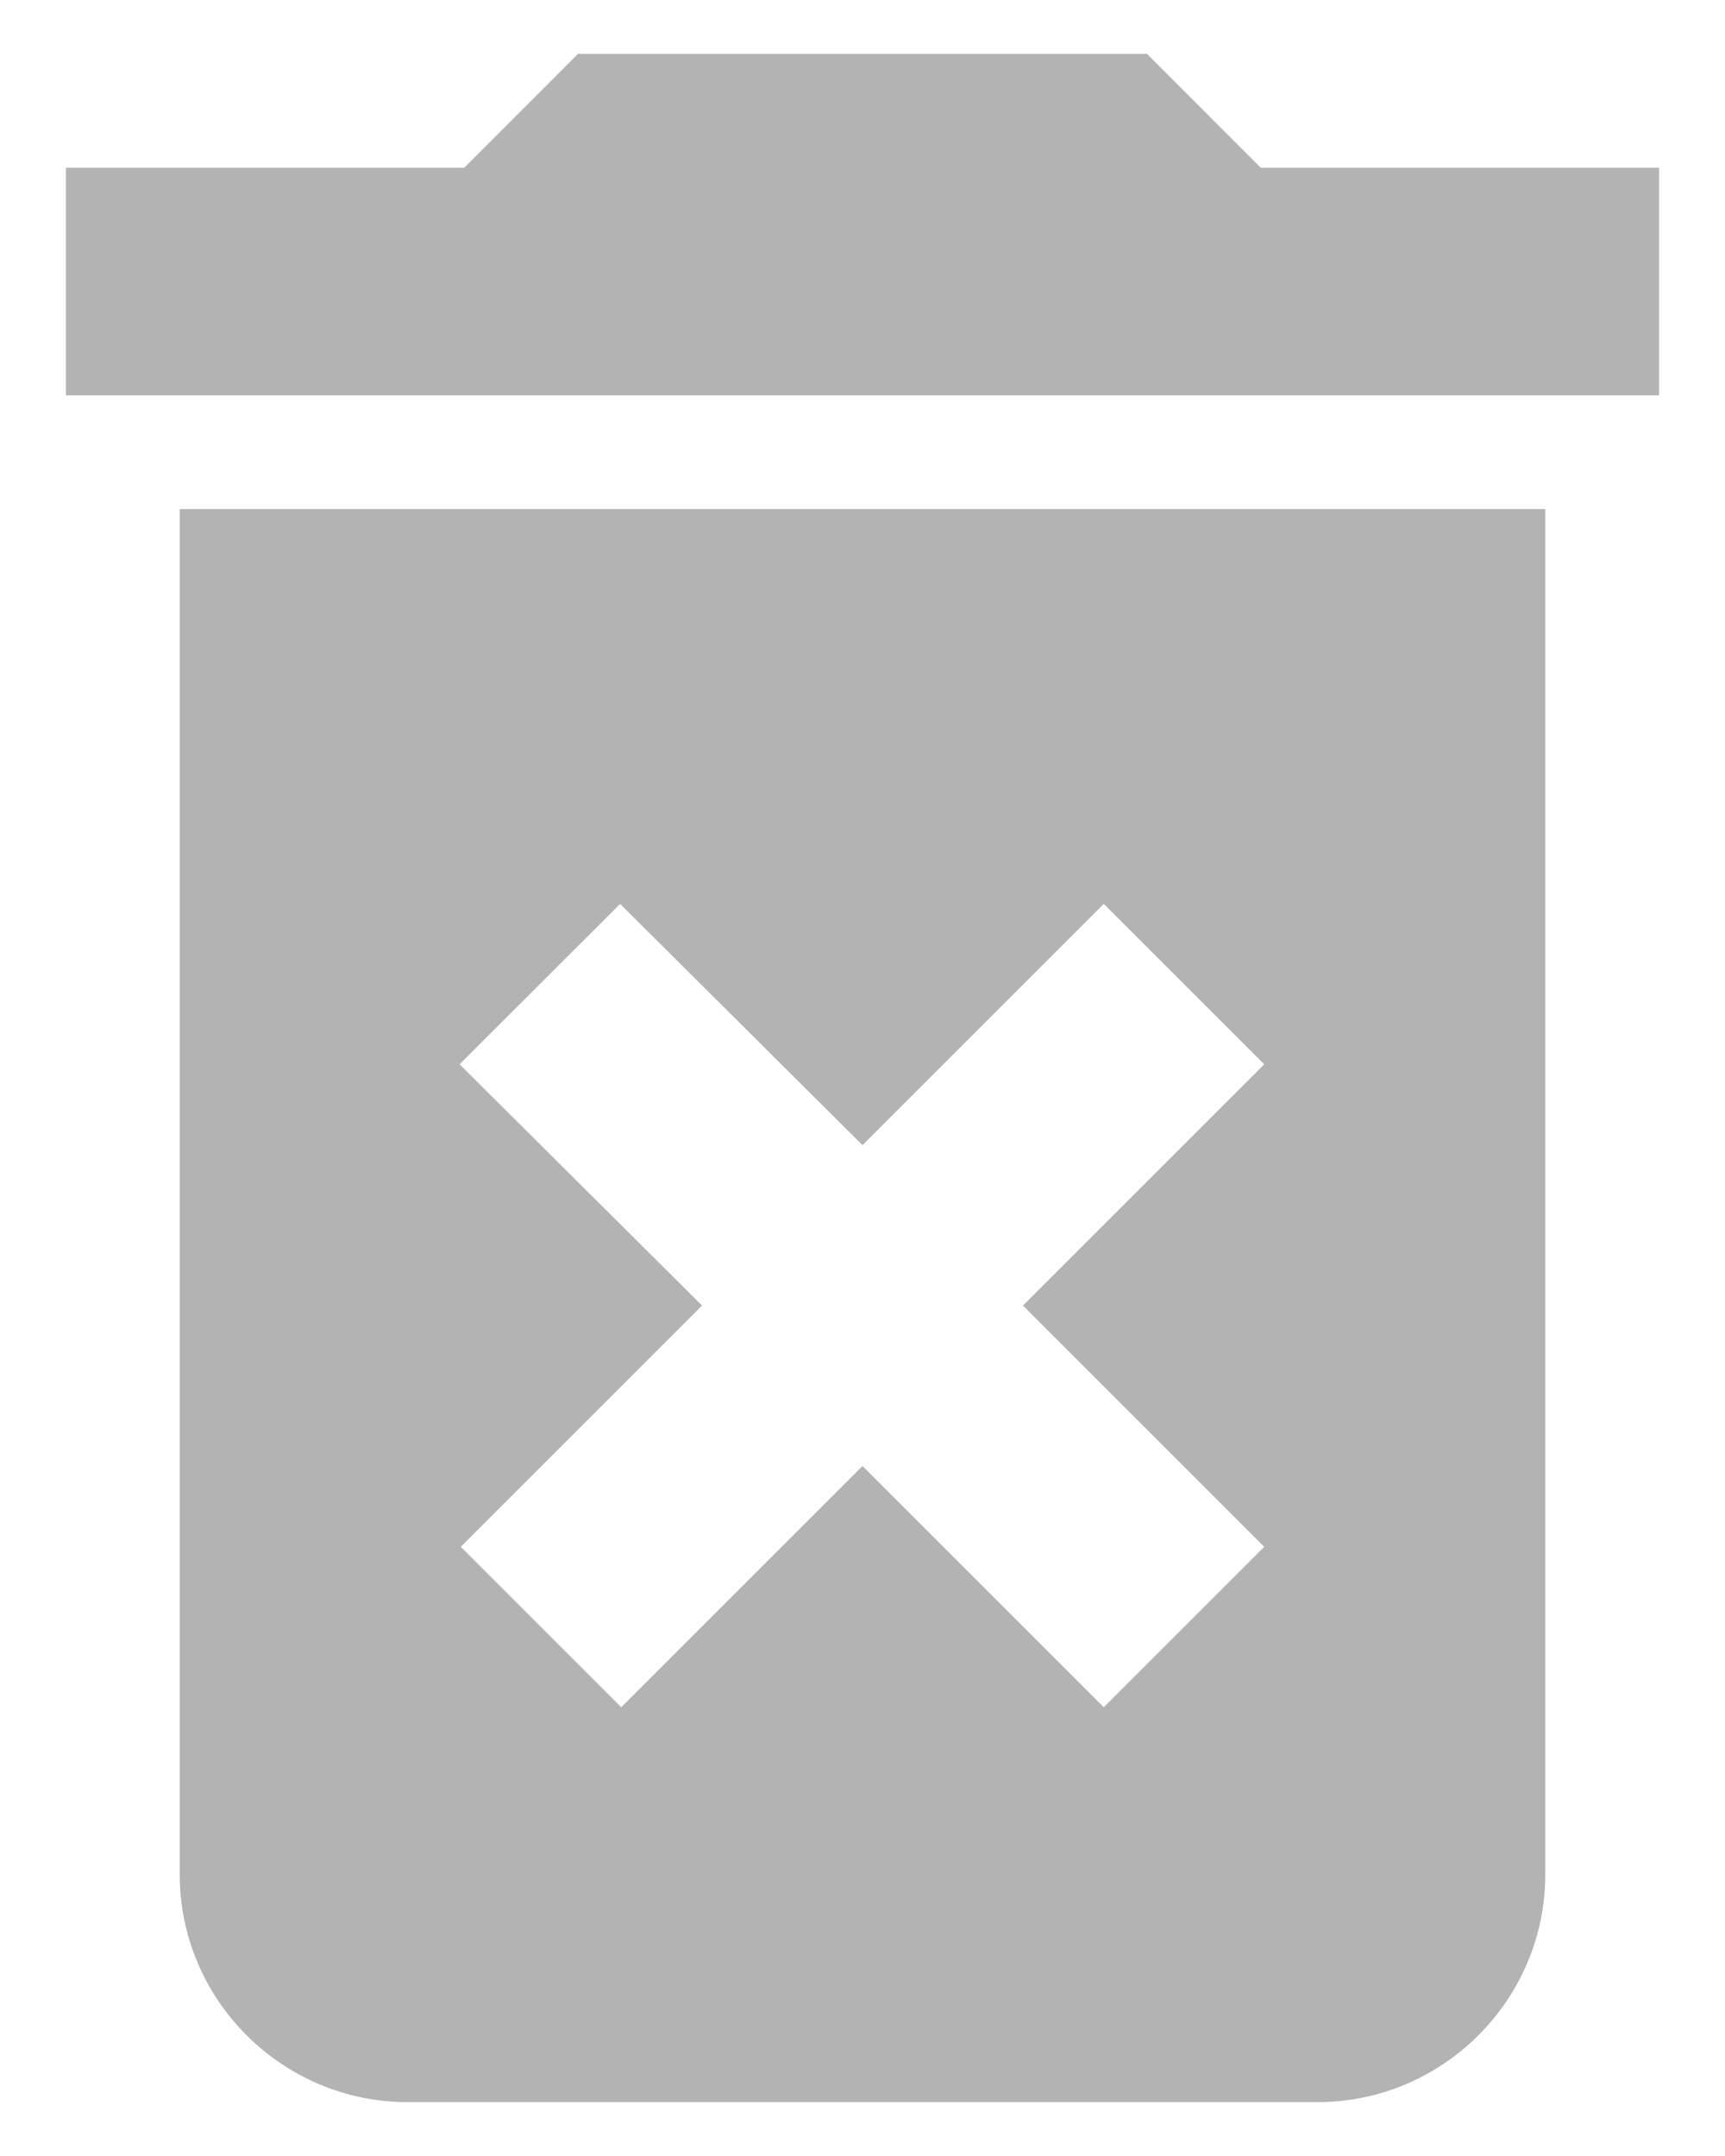 <svg width="16" height="20" viewBox="0 0 16 20" fill="none" xmlns="http://www.w3.org/2000/svg">
<path opacity="0.3" d="M1.667 17.389C1.667 18.55 2.617 19.5 3.778 19.5H12.222C13.383 19.5 14.333 18.55 14.333 17.389V4.722H1.667V17.389ZM4.263 9.873L5.752 8.385L8 10.623L10.238 8.385L11.726 9.873L9.488 12.111L11.726 14.349L10.238 15.837L8 13.599L5.762 15.837L4.274 14.349L6.512 12.111L4.263 9.873ZM11.694 1.556L10.639 0.5H5.361L4.306 1.556H0.611V3.667H15.389V1.556H11.694Z" fill="black"/>
</svg>

